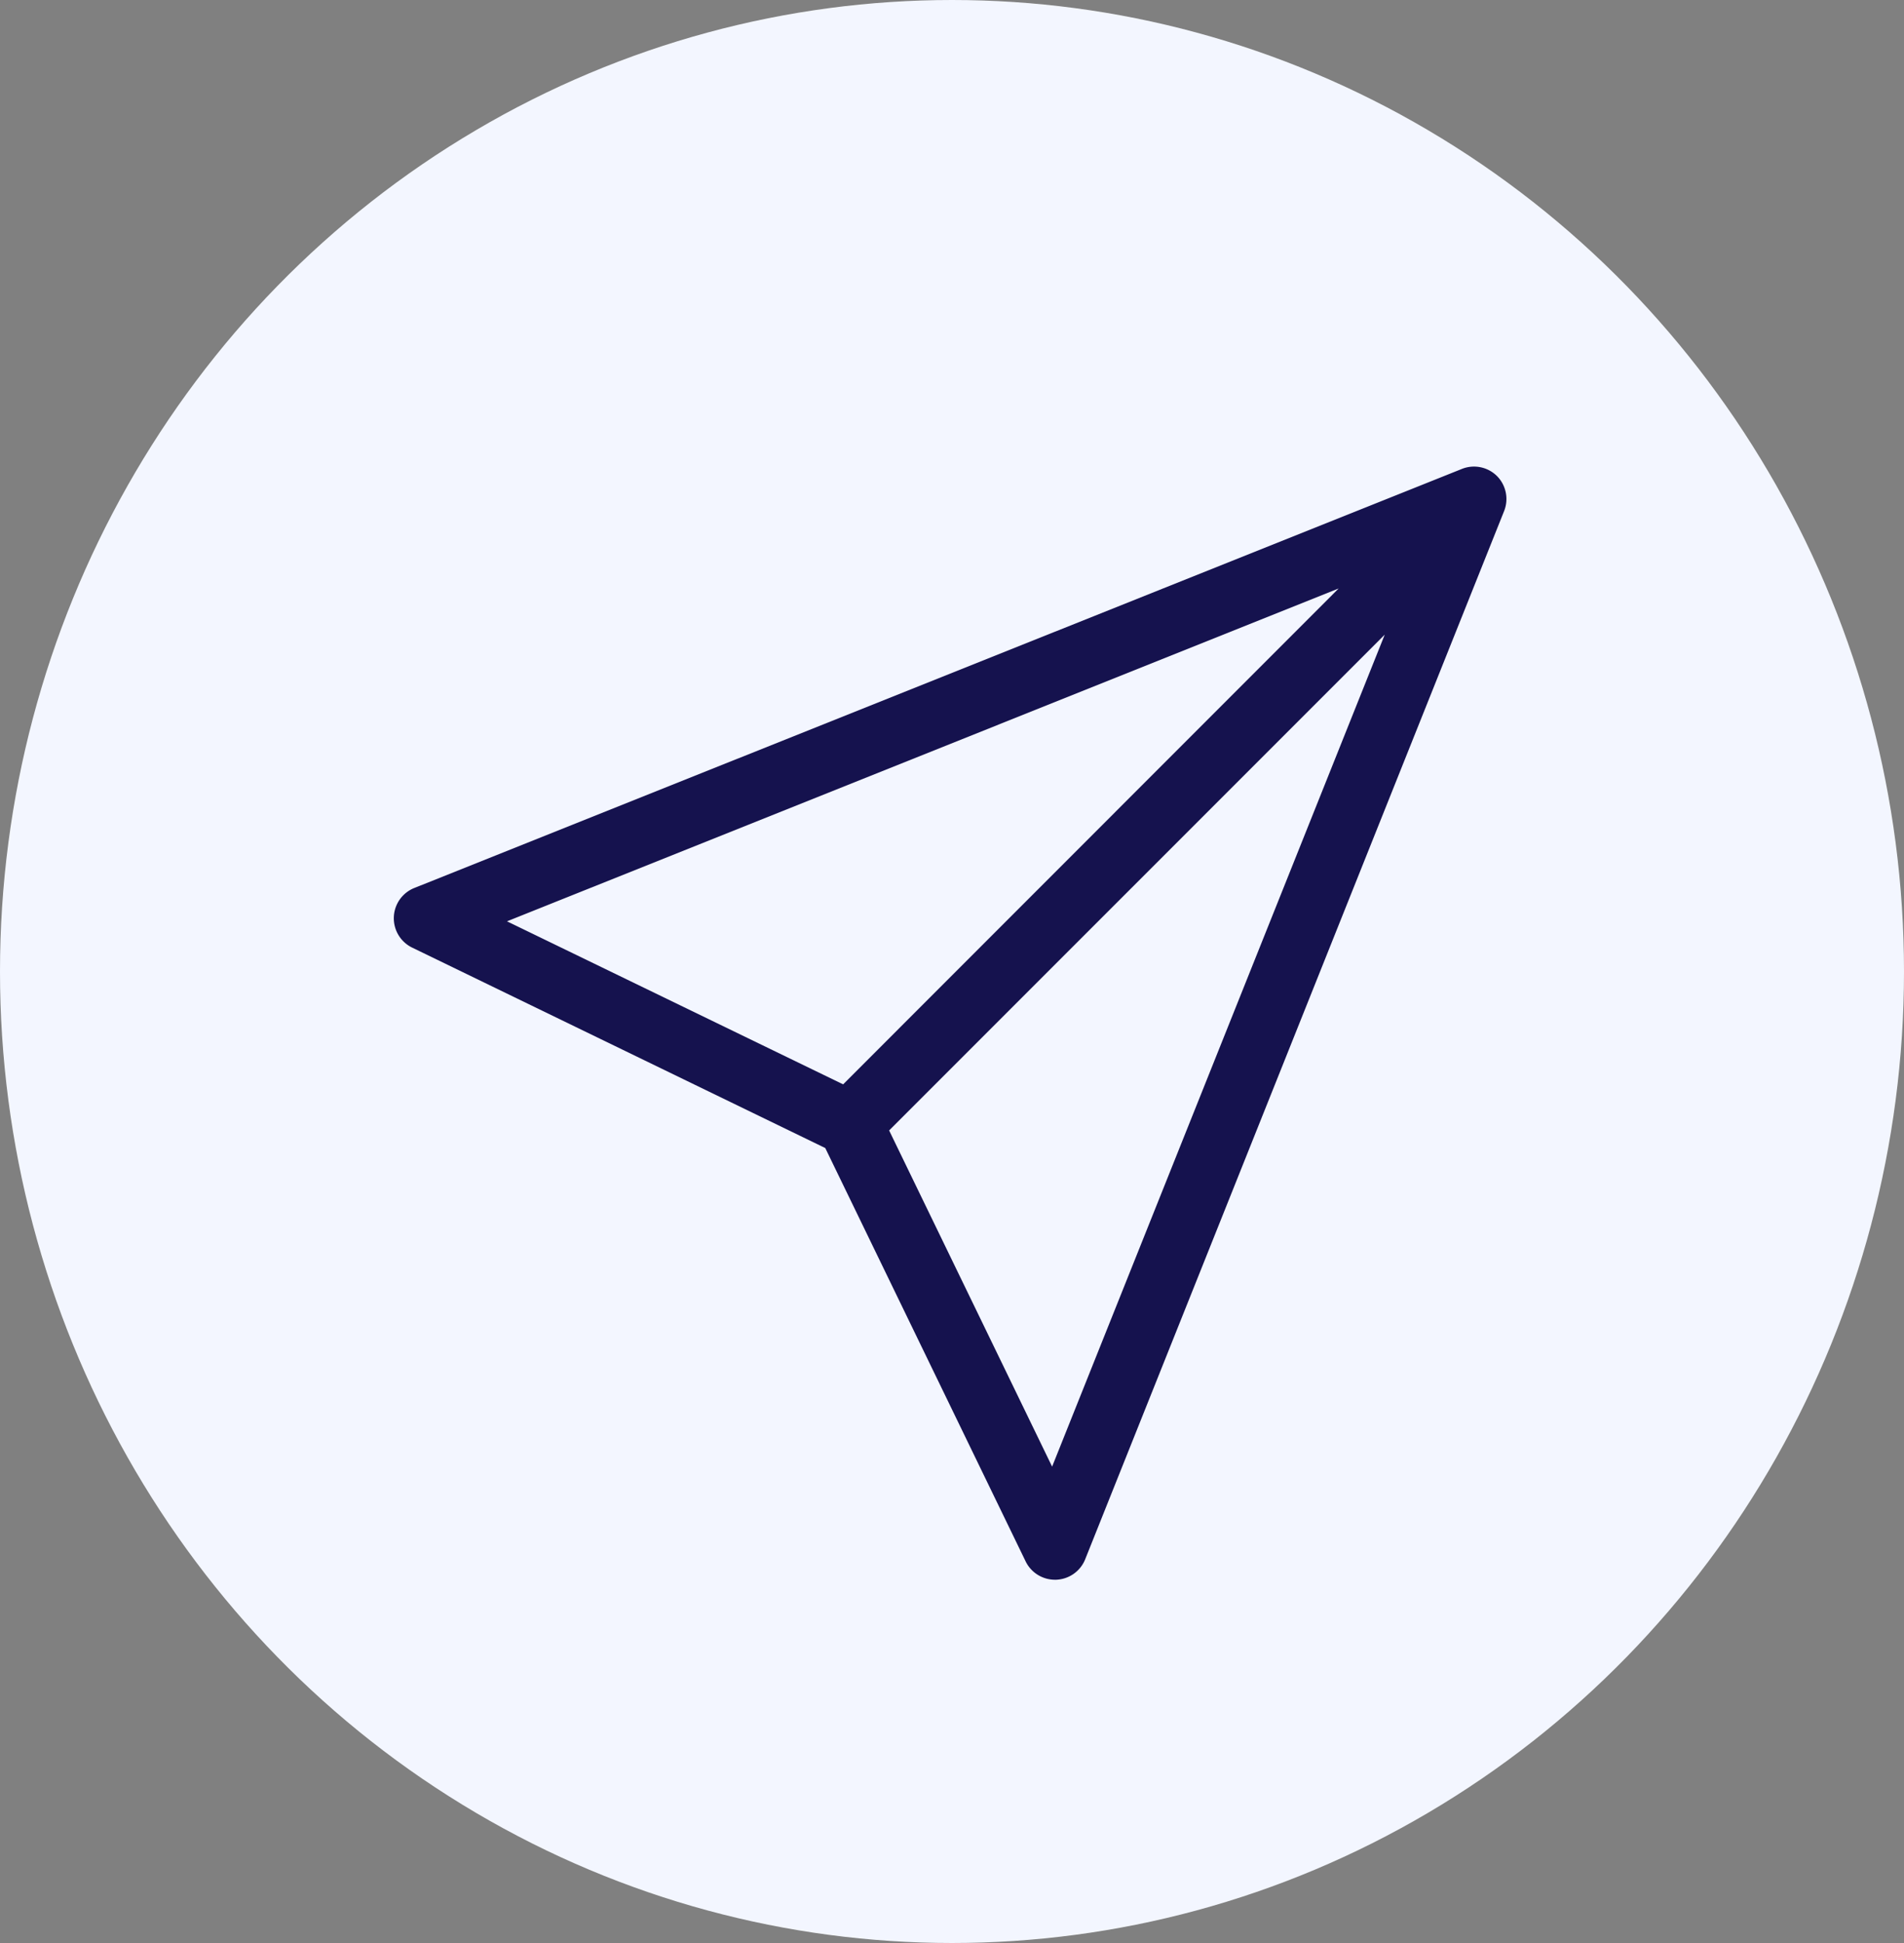 <svg xmlns="http://www.w3.org/2000/svg" width="50" height="51" viewBox="0 0 50 51">
  <rect x="0" y="0" width="50" height="51" fill="#808080" stroke="none"/>
  <g id="Group_844" data-name="Group 844" transform="translate(-1503 -1018)">
    <ellipse id="Ellipse_617" data-name="Ellipse 617" cx="25" cy="25.5" rx="25" ry="25.5" transform="translate(1503 1018)" fill="#f3f6ff"/>
    <g id="send" transform="translate(1513.341 1030.247)">
      <g id="Group_417" data-name="Group 417" transform="translate(0 0)">
        <path id="Path_2793" data-name="Path 2793" d="M28.973.252a.856.856,0,0,0-.923-.19l-27.511,11a.856.856,0,0,0-.056,1.565l10.848,5.261,5.261,10.848a.856.856,0,0,0,.77.483h.031a.856.856,0,0,0,.764-.538l11-27.511A.856.856,0,0,0,28.973.252Zm-26,11.685L24.813,3.2,11.8,16.216ZM17.288,26.25l-4.28-8.824L26.023,4.412Z" transform="translate(0 -0.001)" fill="#15124e"/>
      </g>
    </g>
  </g>
</svg>
